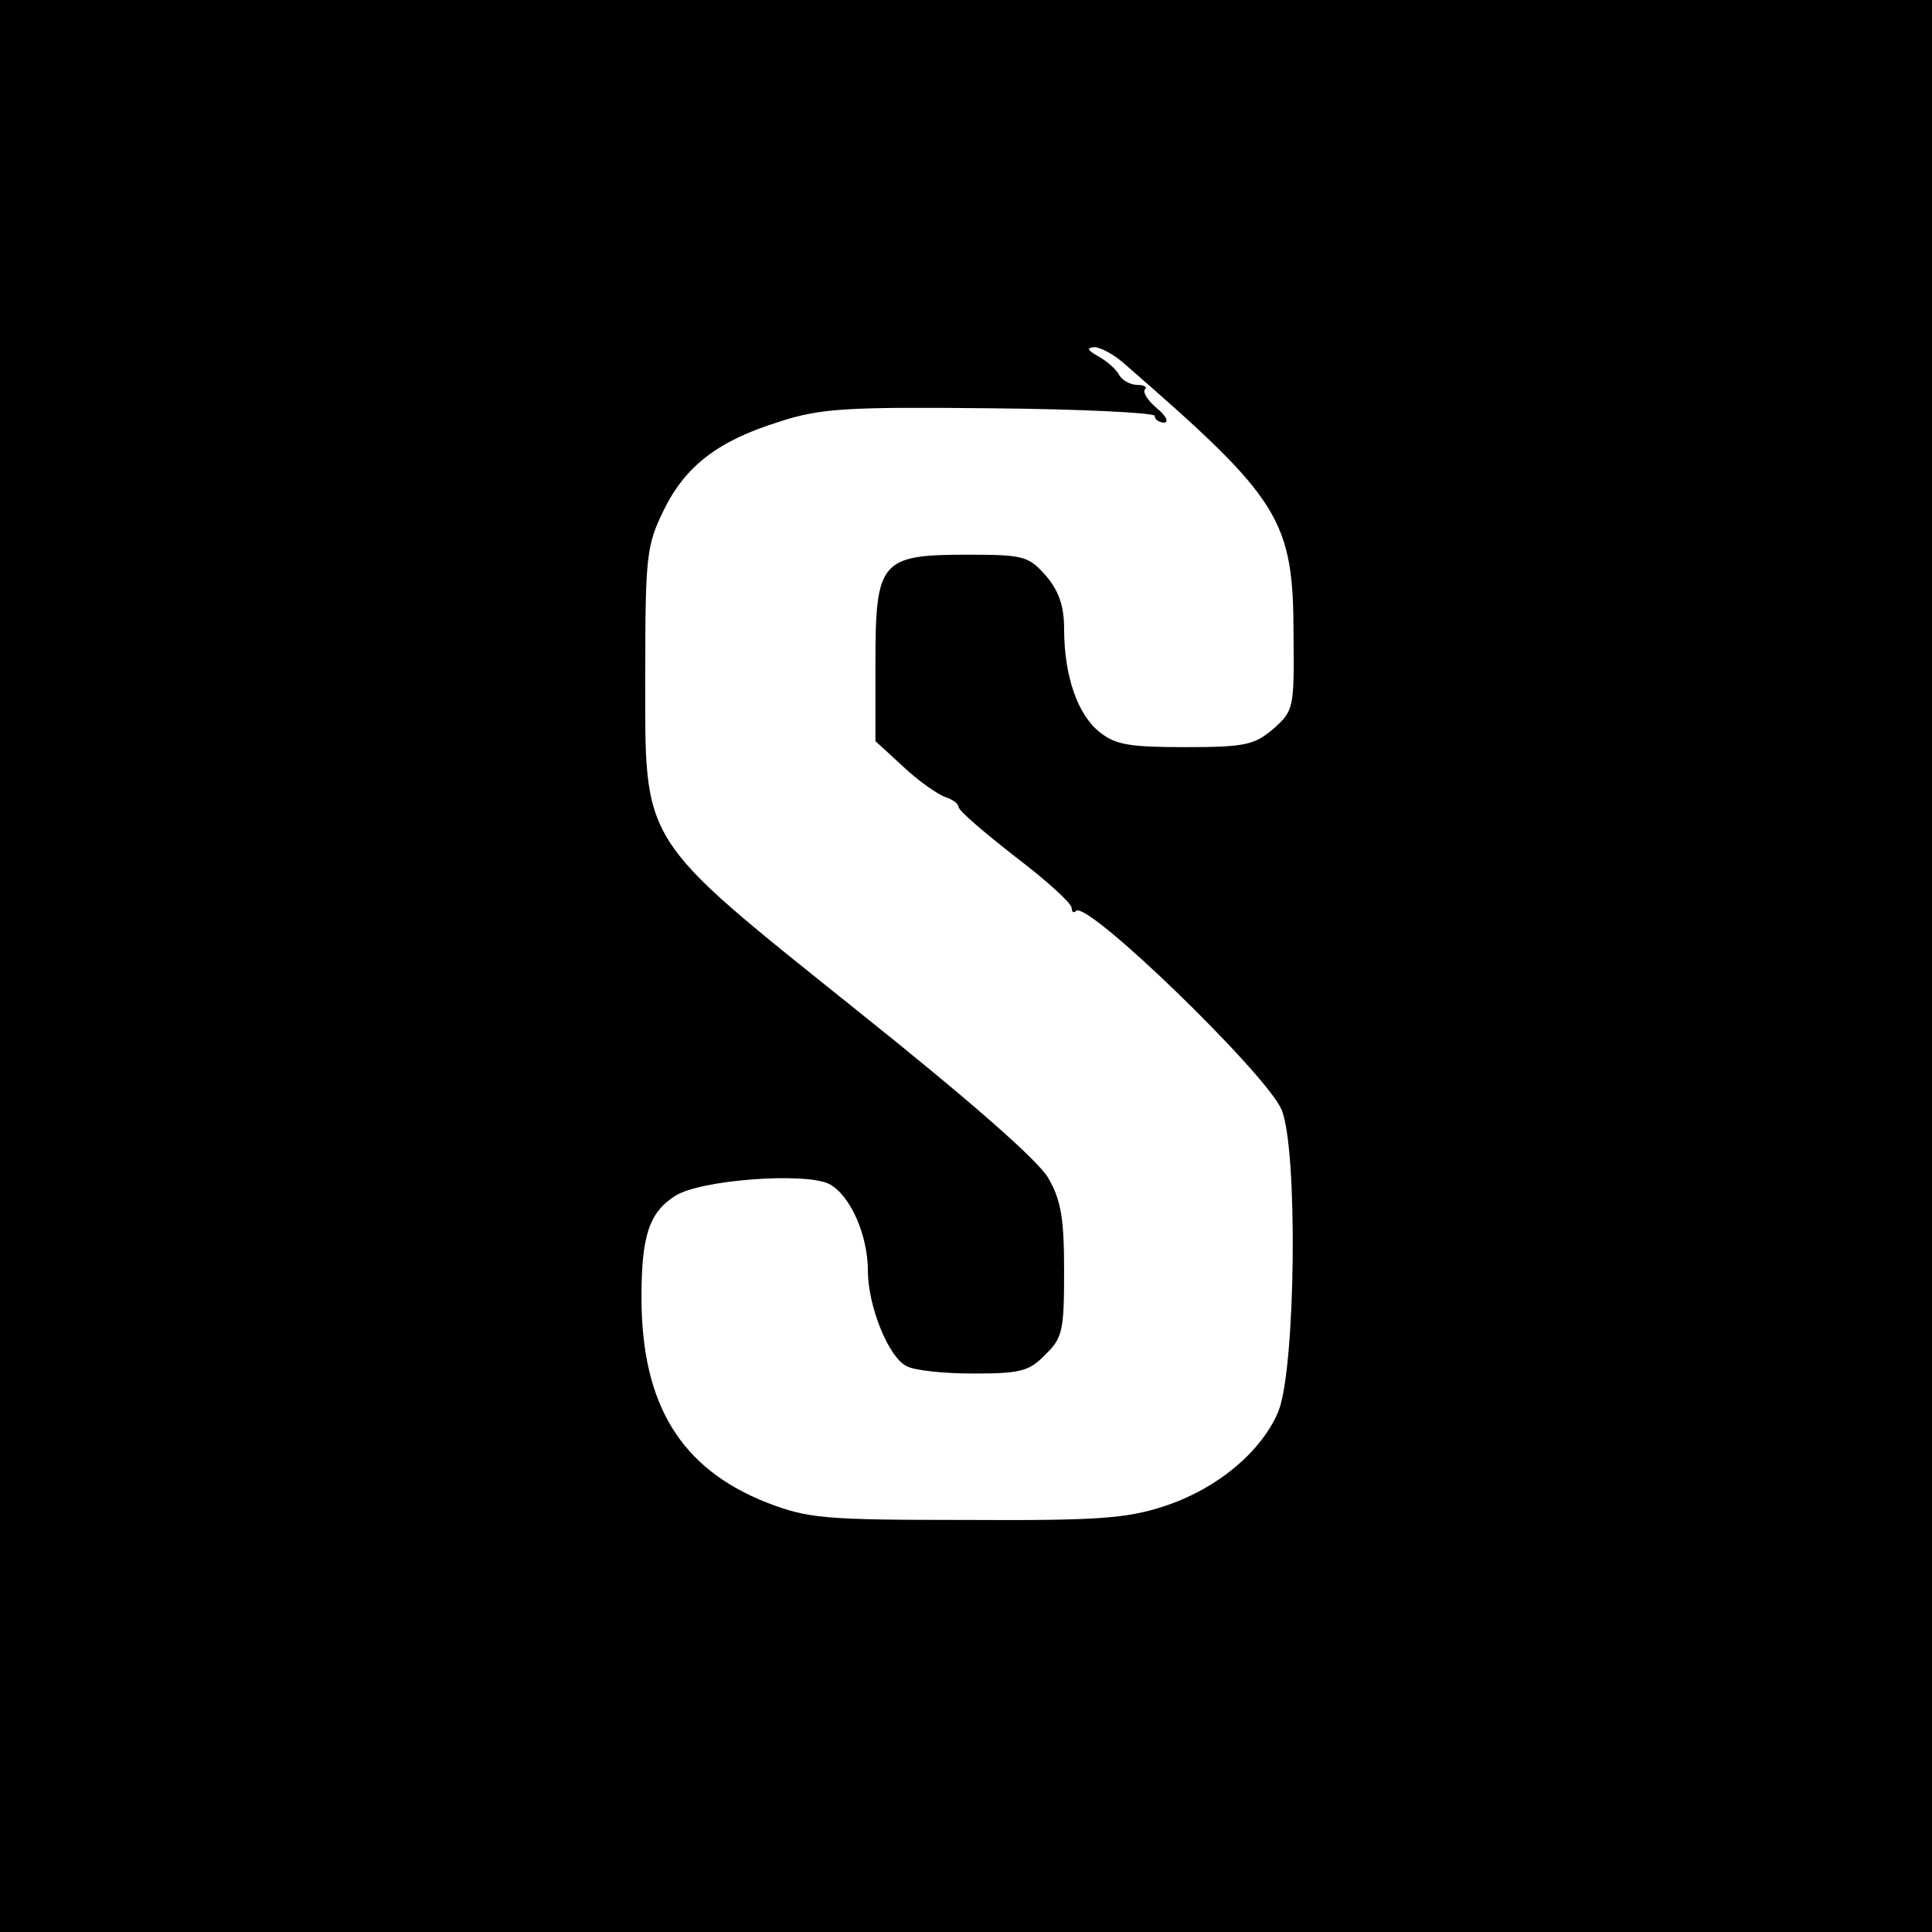<?xml version="1.0" standalone="no"?>
<!DOCTYPE svg PUBLIC "-//W3C//DTD SVG 20010904//EN"
 "http://www.w3.org/TR/2001/REC-SVG-20010904/DTD/svg10.dtd">
<svg version="1.0" xmlns="http://www.w3.org/2000/svg"
 width="256pt" height="256pt" viewBox="0 0 256 256"
 preserveAspectRatio="xMidYMid meet">

<g transform="translate(0,256) scale(0.1,-0.1)"
fill="#000000" stroke="none">
<path d="M0 1280 l0 -1280 1280 0 1280 0 0 1280 0 1280 -1280 0 -1280 0 0
-1280z m1491 797 c206 -179 223 -205 223 -360 1 -96 0 -99 -27 -123 -25 -21
-37 -24 -116 -24 -74 0 -93 3 -114 20 -29 23 -47 74 -47 137 0 30 -7 50 -24
70 -23 26 -29 28 -104 28 -115 0 -122 -8 -122 -143 l0 -104 37 -34 c20 -19 45
-36 55 -40 10 -3 18 -9 18 -13 0 -5 34 -34 75 -66 41 -31 75 -62 75 -68 0 -6
3 -7 6 -4 15 14 251 -215 272 -263 22 -51 19 -342 -4 -400 -22 -53 -81 -103
-152 -126 -49 -16 -87 -19 -262 -18 -190 0 -209 2 -264 23 -114 45 -166 130
-166 272 0 81 10 112 44 134 33 22 174 32 205 16 28 -15 51 -68 51 -115 0 -46
27 -114 51 -126 10 -6 50 -10 89 -10 62 0 74 3 95 25 23 22 25 32 25 111 0 69
-4 94 -21 123 -13 23 -103 102 -252 221 -293 235 -282 218 -282 450 0 153 2
168 24 213 29 60 73 93 153 118 55 18 89 20 281 18 119 -1 217 -6 217 -10 0
-5 6 -9 13 -9 6 1 2 9 -10 19 -12 10 -19 21 -16 25 4 3 -1 6 -10 6 -9 0 -20 6
-24 13 -4 8 -17 19 -28 25 -14 8 -16 11 -5 12 8 0 27 -10 41 -23z"/>
</g>
</svg>

